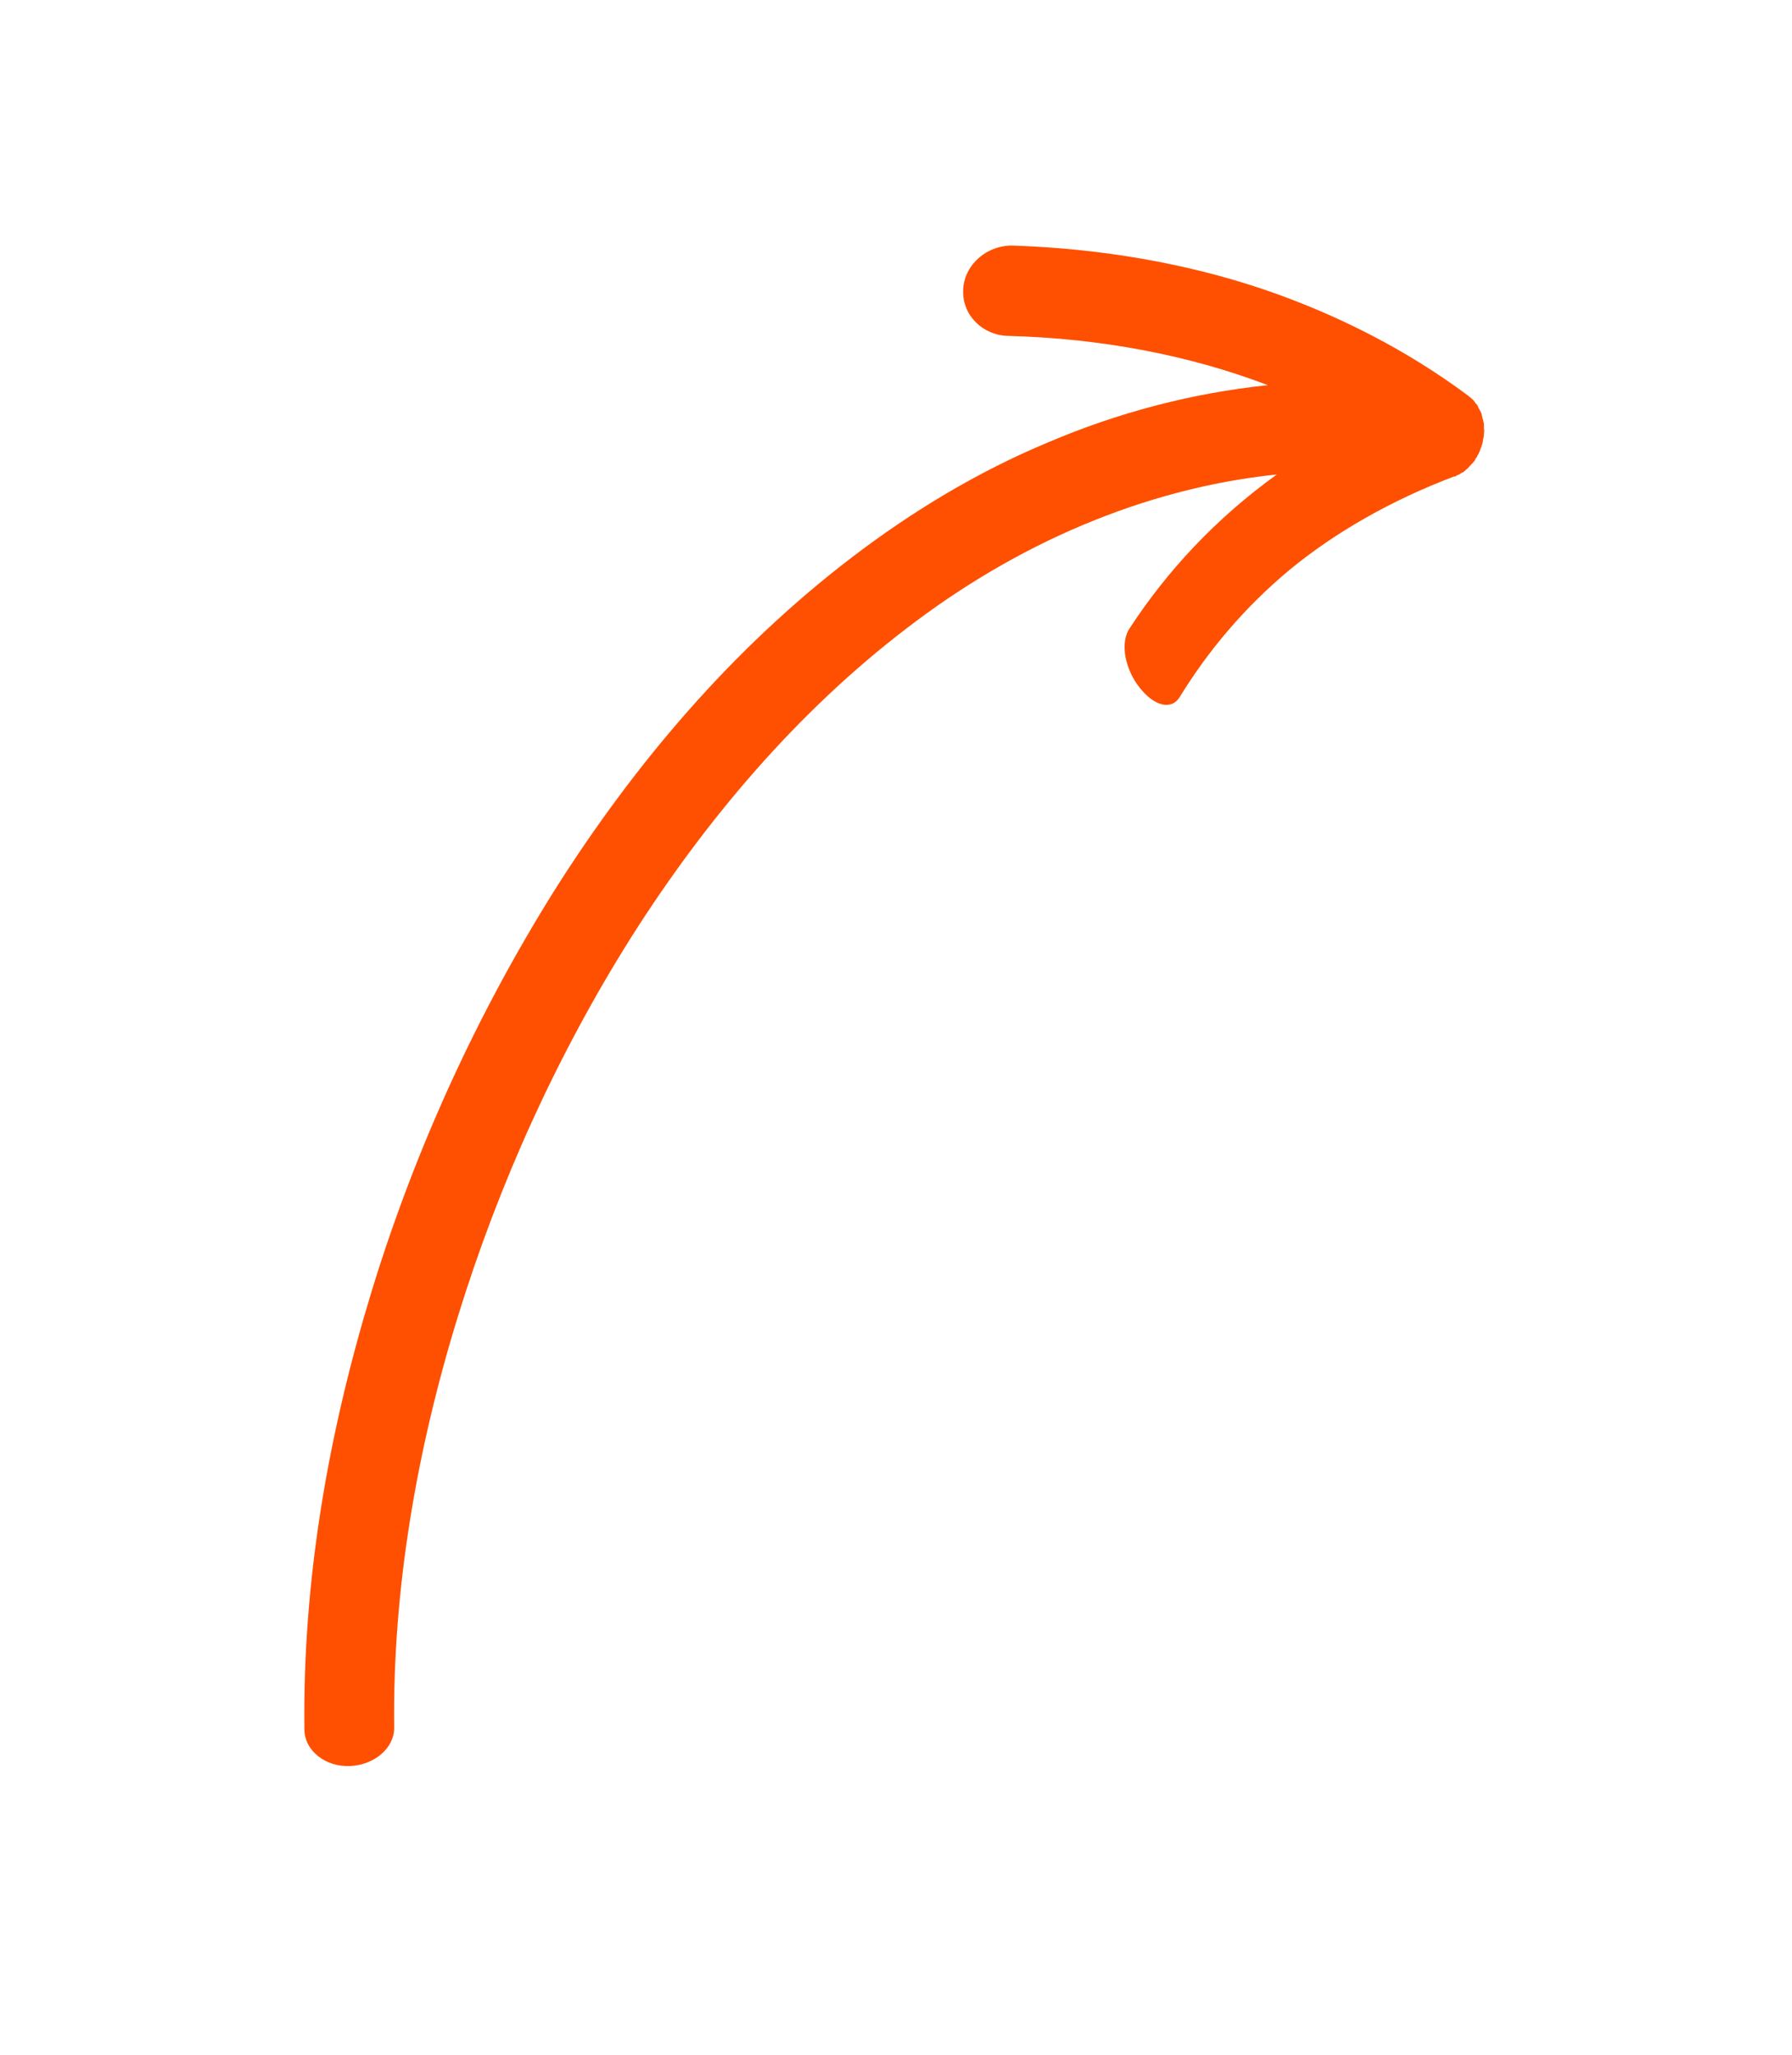 <svg width="123" height="141" viewBox="0 0 123 141" fill="none" xmlns="http://www.w3.org/2000/svg">
<g id="&#60;Group&#62;">
<path id="&#60;Path&#62;" d="M101.855 29.293L101.851 29.362L101.873 29.535L101.869 29.604C101.862 29.695 101.856 29.786 101.85 29.877C101.844 29.969 101.826 30.059 101.797 30.149L101.795 30.183L101.793 30.217C101.788 30.286 101.771 30.365 101.742 30.455C101.713 30.544 101.684 30.634 101.655 30.724L101.616 30.79L101.57 30.959L101.531 31.025C101.502 31.114 101.463 31.192 101.412 31.257L101.371 31.358C101.332 31.424 101.296 31.456 101.259 31.488L101.255 31.556C101.204 31.622 101.154 31.687 101.104 31.752L101.031 31.816C100.98 31.881 100.931 31.935 100.882 31.978C100.832 32.043 100.782 32.097 100.734 32.14L100.661 32.203C100.587 32.267 100.526 32.321 100.478 32.363C100.429 32.406 100.37 32.436 100.3 32.454L100.227 32.518C100.155 32.559 100.084 32.588 100.014 32.607L99.978 32.639C99.953 32.66 99.918 32.68 99.87 32.7L99.836 32.698L99.802 32.695C95.496 34.328 91.669 36.51 88.537 39.082C85.403 41.689 82.932 44.65 81 47.785C80.453 48.745 79.267 48.493 78.253 47.22C77.237 45.982 76.847 44.133 77.535 43.114C80.068 39.229 83.409 35.605 87.639 32.557C83.033 33.035 78.55 34.243 74.267 36.049C69.983 37.856 65.934 40.263 62.197 43.138C54.726 48.854 48.448 56.233 43.326 64.309C38.238 72.388 34.234 81.228 31.411 90.389C28.588 99.55 26.939 109.134 27.055 118.563C27.067 119.905 25.749 121.088 24.058 121.179C22.367 121.271 20.896 120.139 20.894 118.661C20.767 108.371 22.553 98.28 25.516 88.578C28.477 78.911 32.719 69.606 38.118 60.998C43.549 52.427 50.24 44.526 58.473 38.243C62.57 35.117 67.053 32.396 71.866 30.385C76.647 28.337 81.795 26.968 87.024 26.429C81.661 24.38 75.552 23.208 69.167 23.049C67.485 23.004 66.063 21.669 66.111 19.953C66.124 18.235 67.701 16.795 69.554 16.852C75.591 17.056 81.437 18.072 86.681 19.838C91.991 21.643 96.705 24.129 100.731 27.119L100.763 27.156C100.797 27.158 100.829 27.195 100.861 27.231L100.927 27.27C100.969 27.319 101.023 27.368 101.089 27.419L101.153 27.492C101.195 27.541 101.237 27.601 101.278 27.672C101.343 27.723 101.396 27.784 101.437 27.855L101.465 27.96C101.506 28.032 101.547 28.103 101.588 28.175C101.607 28.222 101.638 28.281 101.679 28.353L101.706 28.458C101.722 28.551 101.74 28.632 101.758 28.702L101.788 28.773C101.785 28.807 101.817 28.844 101.813 28.912L101.84 29.017C101.856 29.11 101.862 29.202 101.855 29.293Z" fill="#FE5000"/>
</g>
</svg>
